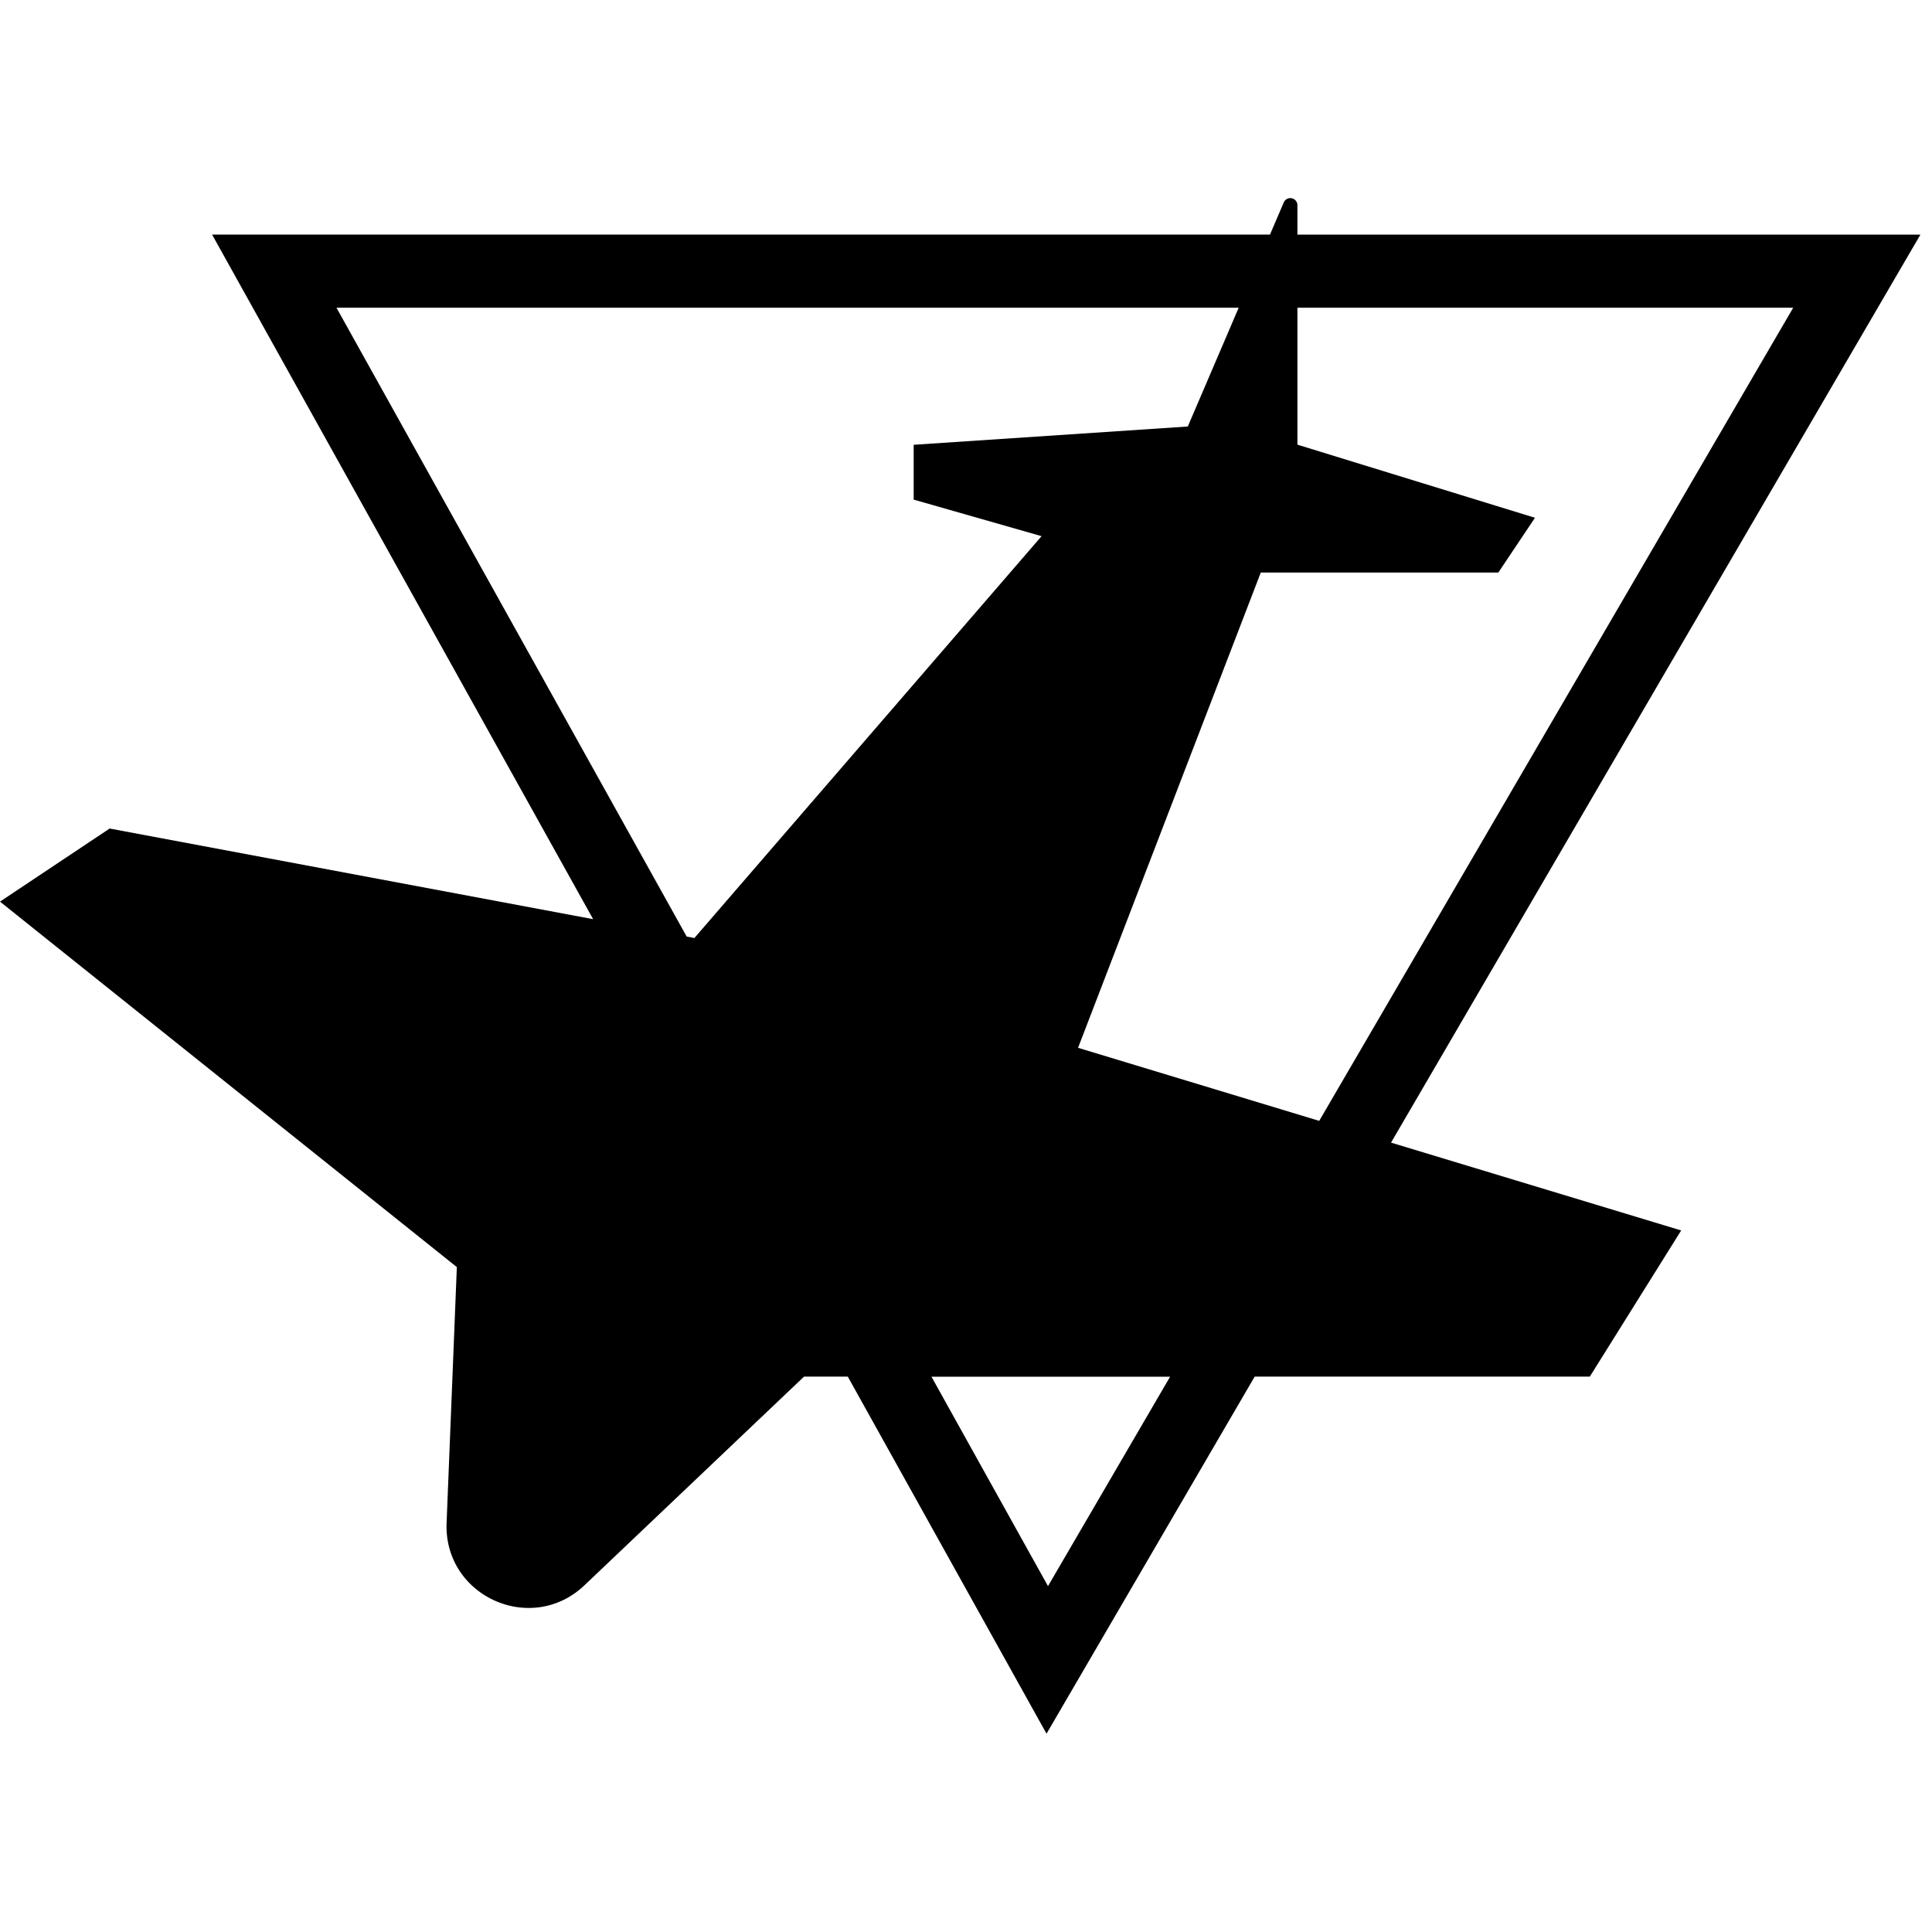 <svg xmlns="http://www.w3.org/2000/svg" viewBox="0 0 500 500"><title>aerospace</title><g id="Icons"><path d="M497,60.72H335.77V53.14a1.84,1.84,0,0,0-3.54-.73l-3.56,8.3H54.89L153.5,237.88,28.37,214.42,0,233.34l118.23,94.58-2.65,66.18c-.76,19,21.92,29.24,35.68,16.17l56.82-54h11.33l51.43,92.41,53.87-92.41h86.73l23.65-37.83L360,295.71ZM464.08,79.64,341.41,290.08,279,271.17l47.29-123h61.48L397.25,134l-61.48-18.92V79.64Zm-377,0H320.57l-13.17,30.74-70.94,4.73v14.19l33.1,9.46-89.85,104-2-.38ZM271.22,410.49l-30.16-54.2h61.76Z"/></g></svg>